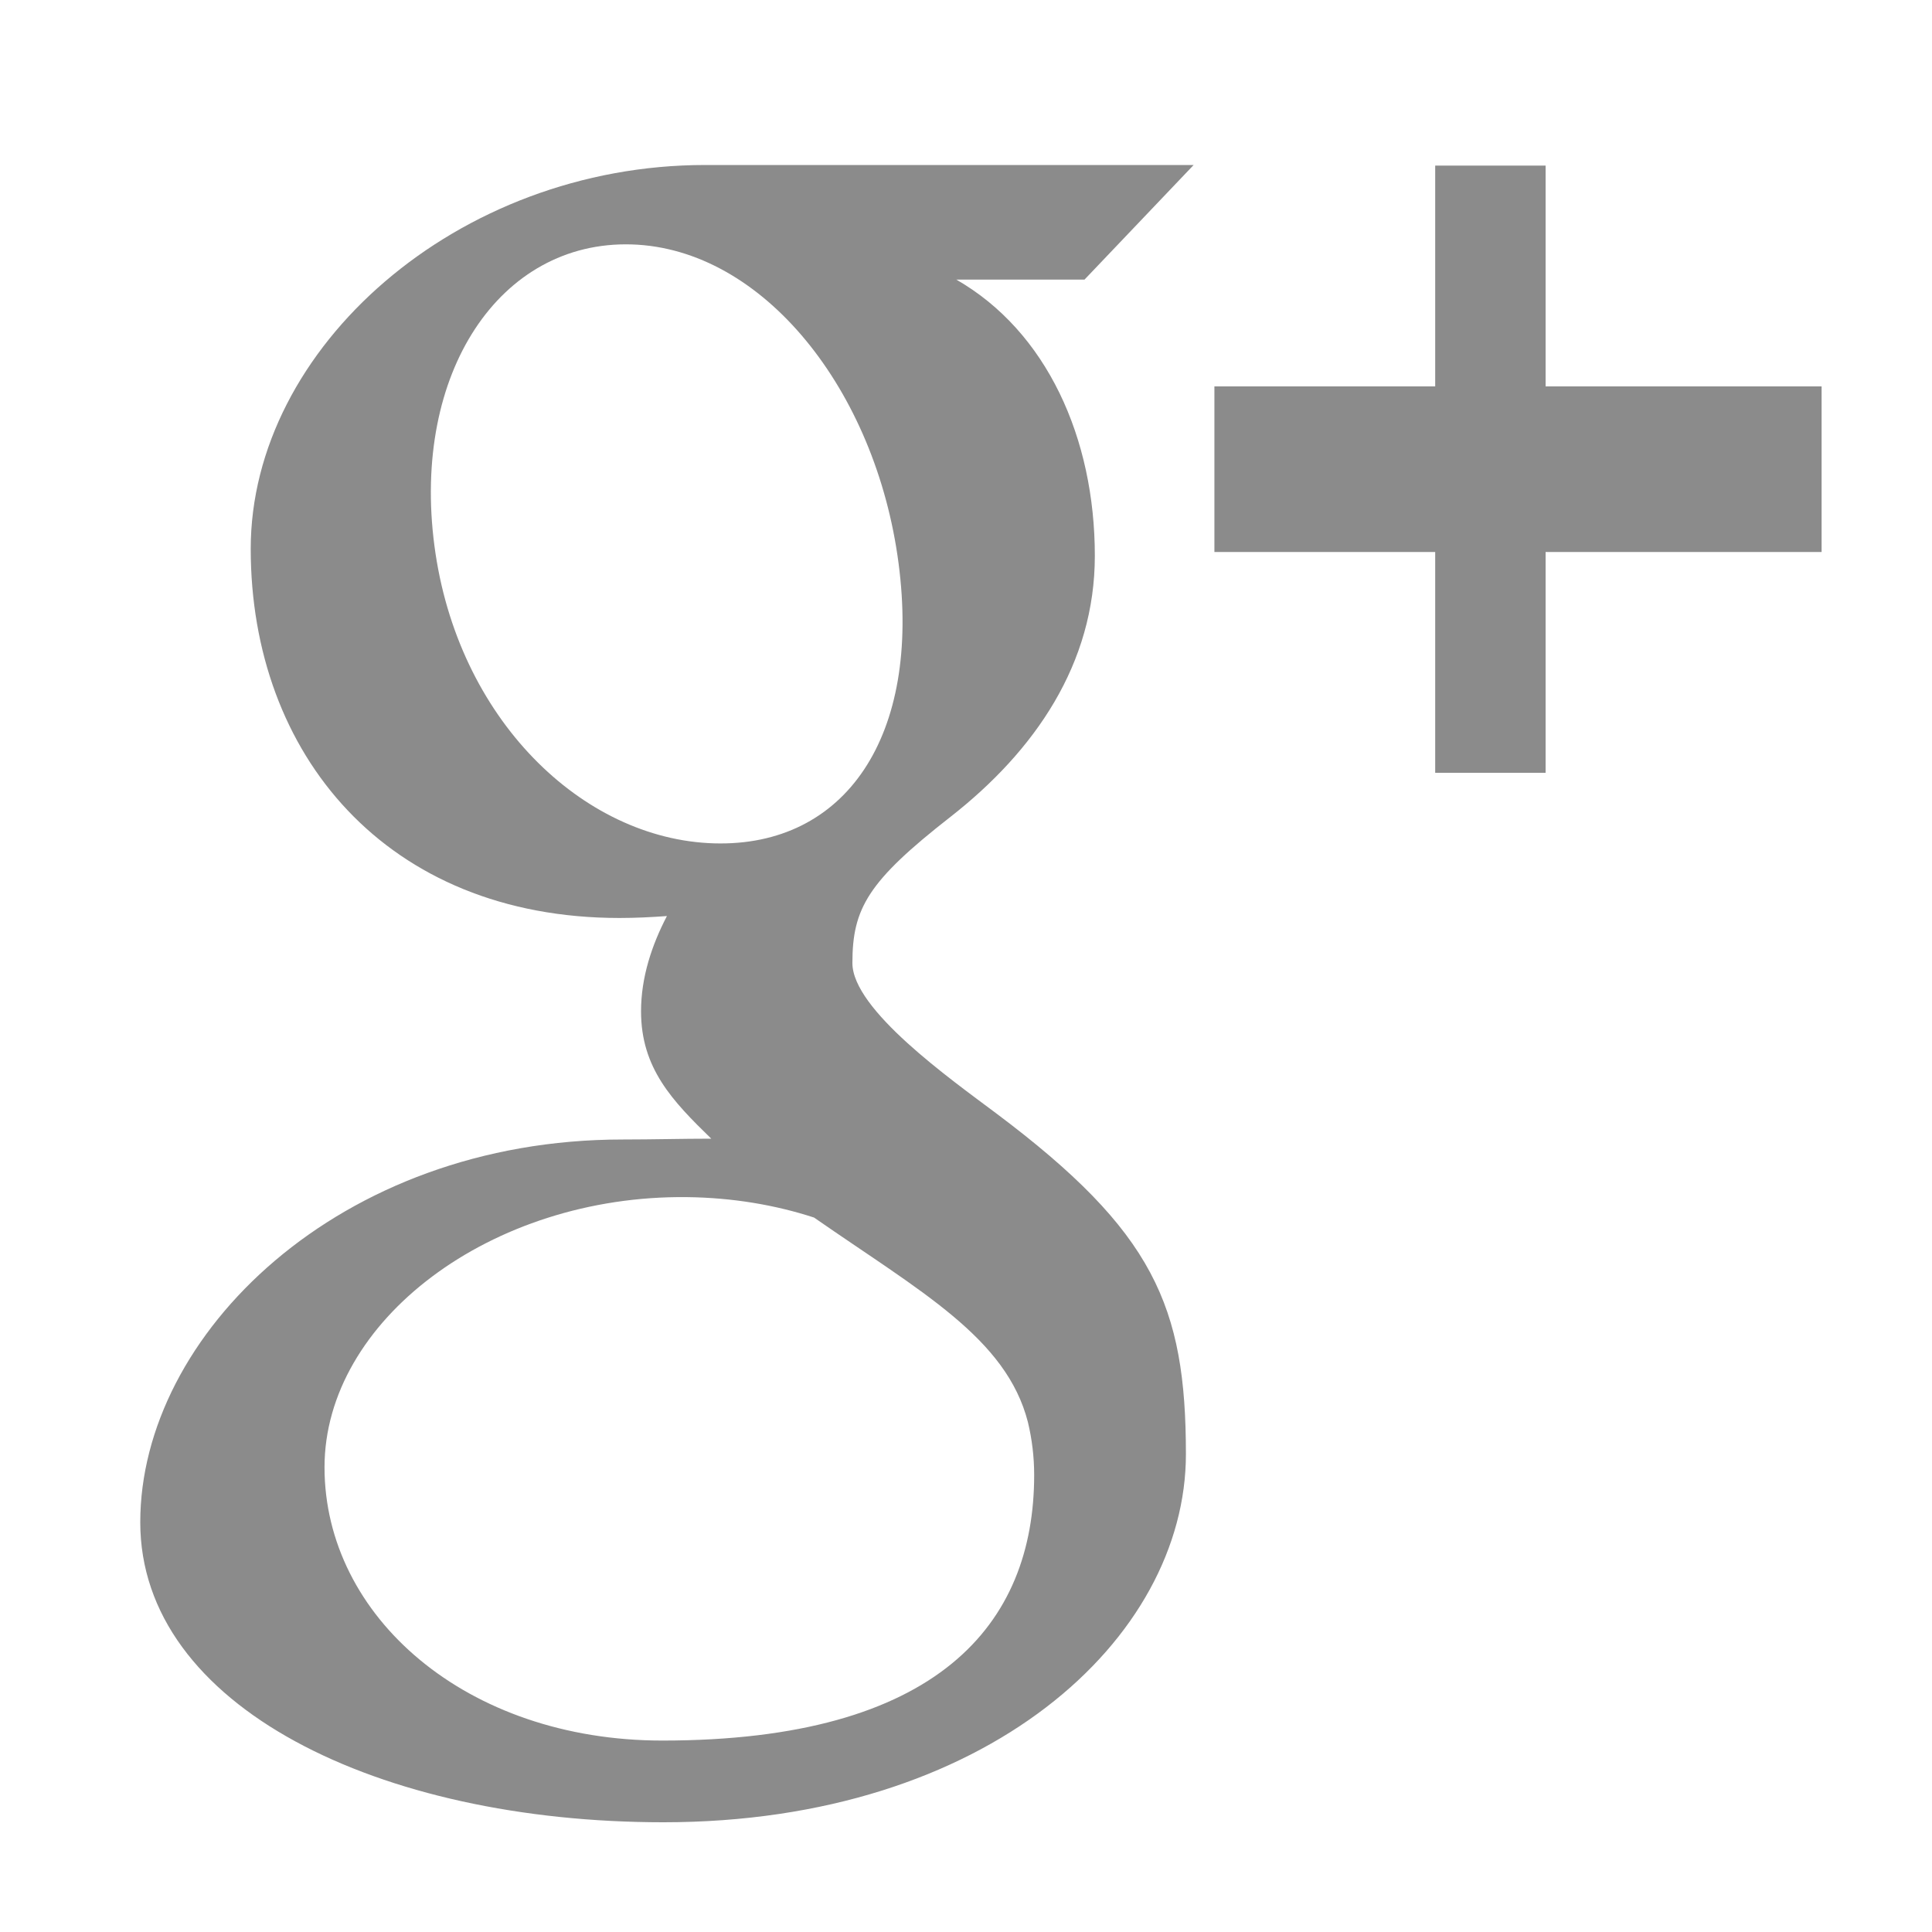 <?xml version="1.0" encoding="utf-8"?>
<!-- Generator: Adobe Illustrator 19.2.0, SVG Export Plug-In . SVG Version: 6.00 Build 0)  -->
<!DOCTYPE svg PUBLIC "-//W3C//DTD SVG 1.1//EN" "http://www.w3.org/Graphics/SVG/1.1/DTD/svg11.dtd">
<svg version="1.1" id="Layer_1" xmlns="http://www.w3.org/2000/svg" xmlns:xlink="http://www.w3.org/1999/xlink" x="0px" y="0px"
	 viewBox="0 0 35 35" enable-background="new 0 0 35 35" xml:space="preserve">
<g>
	<g>
		<polygon fill="#8B8B8B" points="33,7 28,7 28,3 26,3 26,7 22,7 22,10 26,10 26,14 28,14 28,10 33,10 		"/>
	</g>
	<g>
		<path fill="#8B8B8B" d="M18.047,20.169c-0.82-0.615-2.605-1.877-2.605-2.723c0-0.993,0.284-1.482,1.777-2.648
			c1.531-1.198,2.615-2.773,2.615-4.73c0-2.131-0.872-4.065-2.51-5.003h2.323l1.977-2.076c0,0-6.535,0-8.849,0
			c-4.491,0-8.233,3.311-8.233,6.953c0,3.722,2.459,6.688,6.682,6.688c0.294,0,0.579-0.015,0.858-0.035
			c-0.274,0.525-0.469,1.111-0.469,1.725c0,1.034,0.569,1.624,1.272,2.308c-0.532,0-1.045,0.015-1.605,0.015
			c-5.141,0-8.739,3.538-8.739,6.934c0,3.343,4.338,5.435,9.478,5.435c5.861,0,9.465-3.326,9.465-6.67
			C21.483,23.661,20.905,22.313,18.047,20.169z M12.933,15.278c-2.386-0.072-4.652-2.26-5.063-5.391
			c-0.412-3.132,1.187-5.53,3.571-5.459c2.385,0.072,4.425,2.641,4.837,5.773C16.69,13.333,15.317,15.349,12.933,15.278z
			 M11.999,31.532c-3.553,0-6.12-2.249-6.12-4.951c0-2.648,3.011-4.933,6.565-4.894c0.829,0.01,1.602,0.142,2.303,0.37
			c1.929,1.341,3.485,2.179,3.875,3.708c0.074,0.309,0.113,0.628,0.113,0.954C18.736,29.422,16.995,31.532,11.999,31.532z"/>
	</g>
</g>
</svg>
